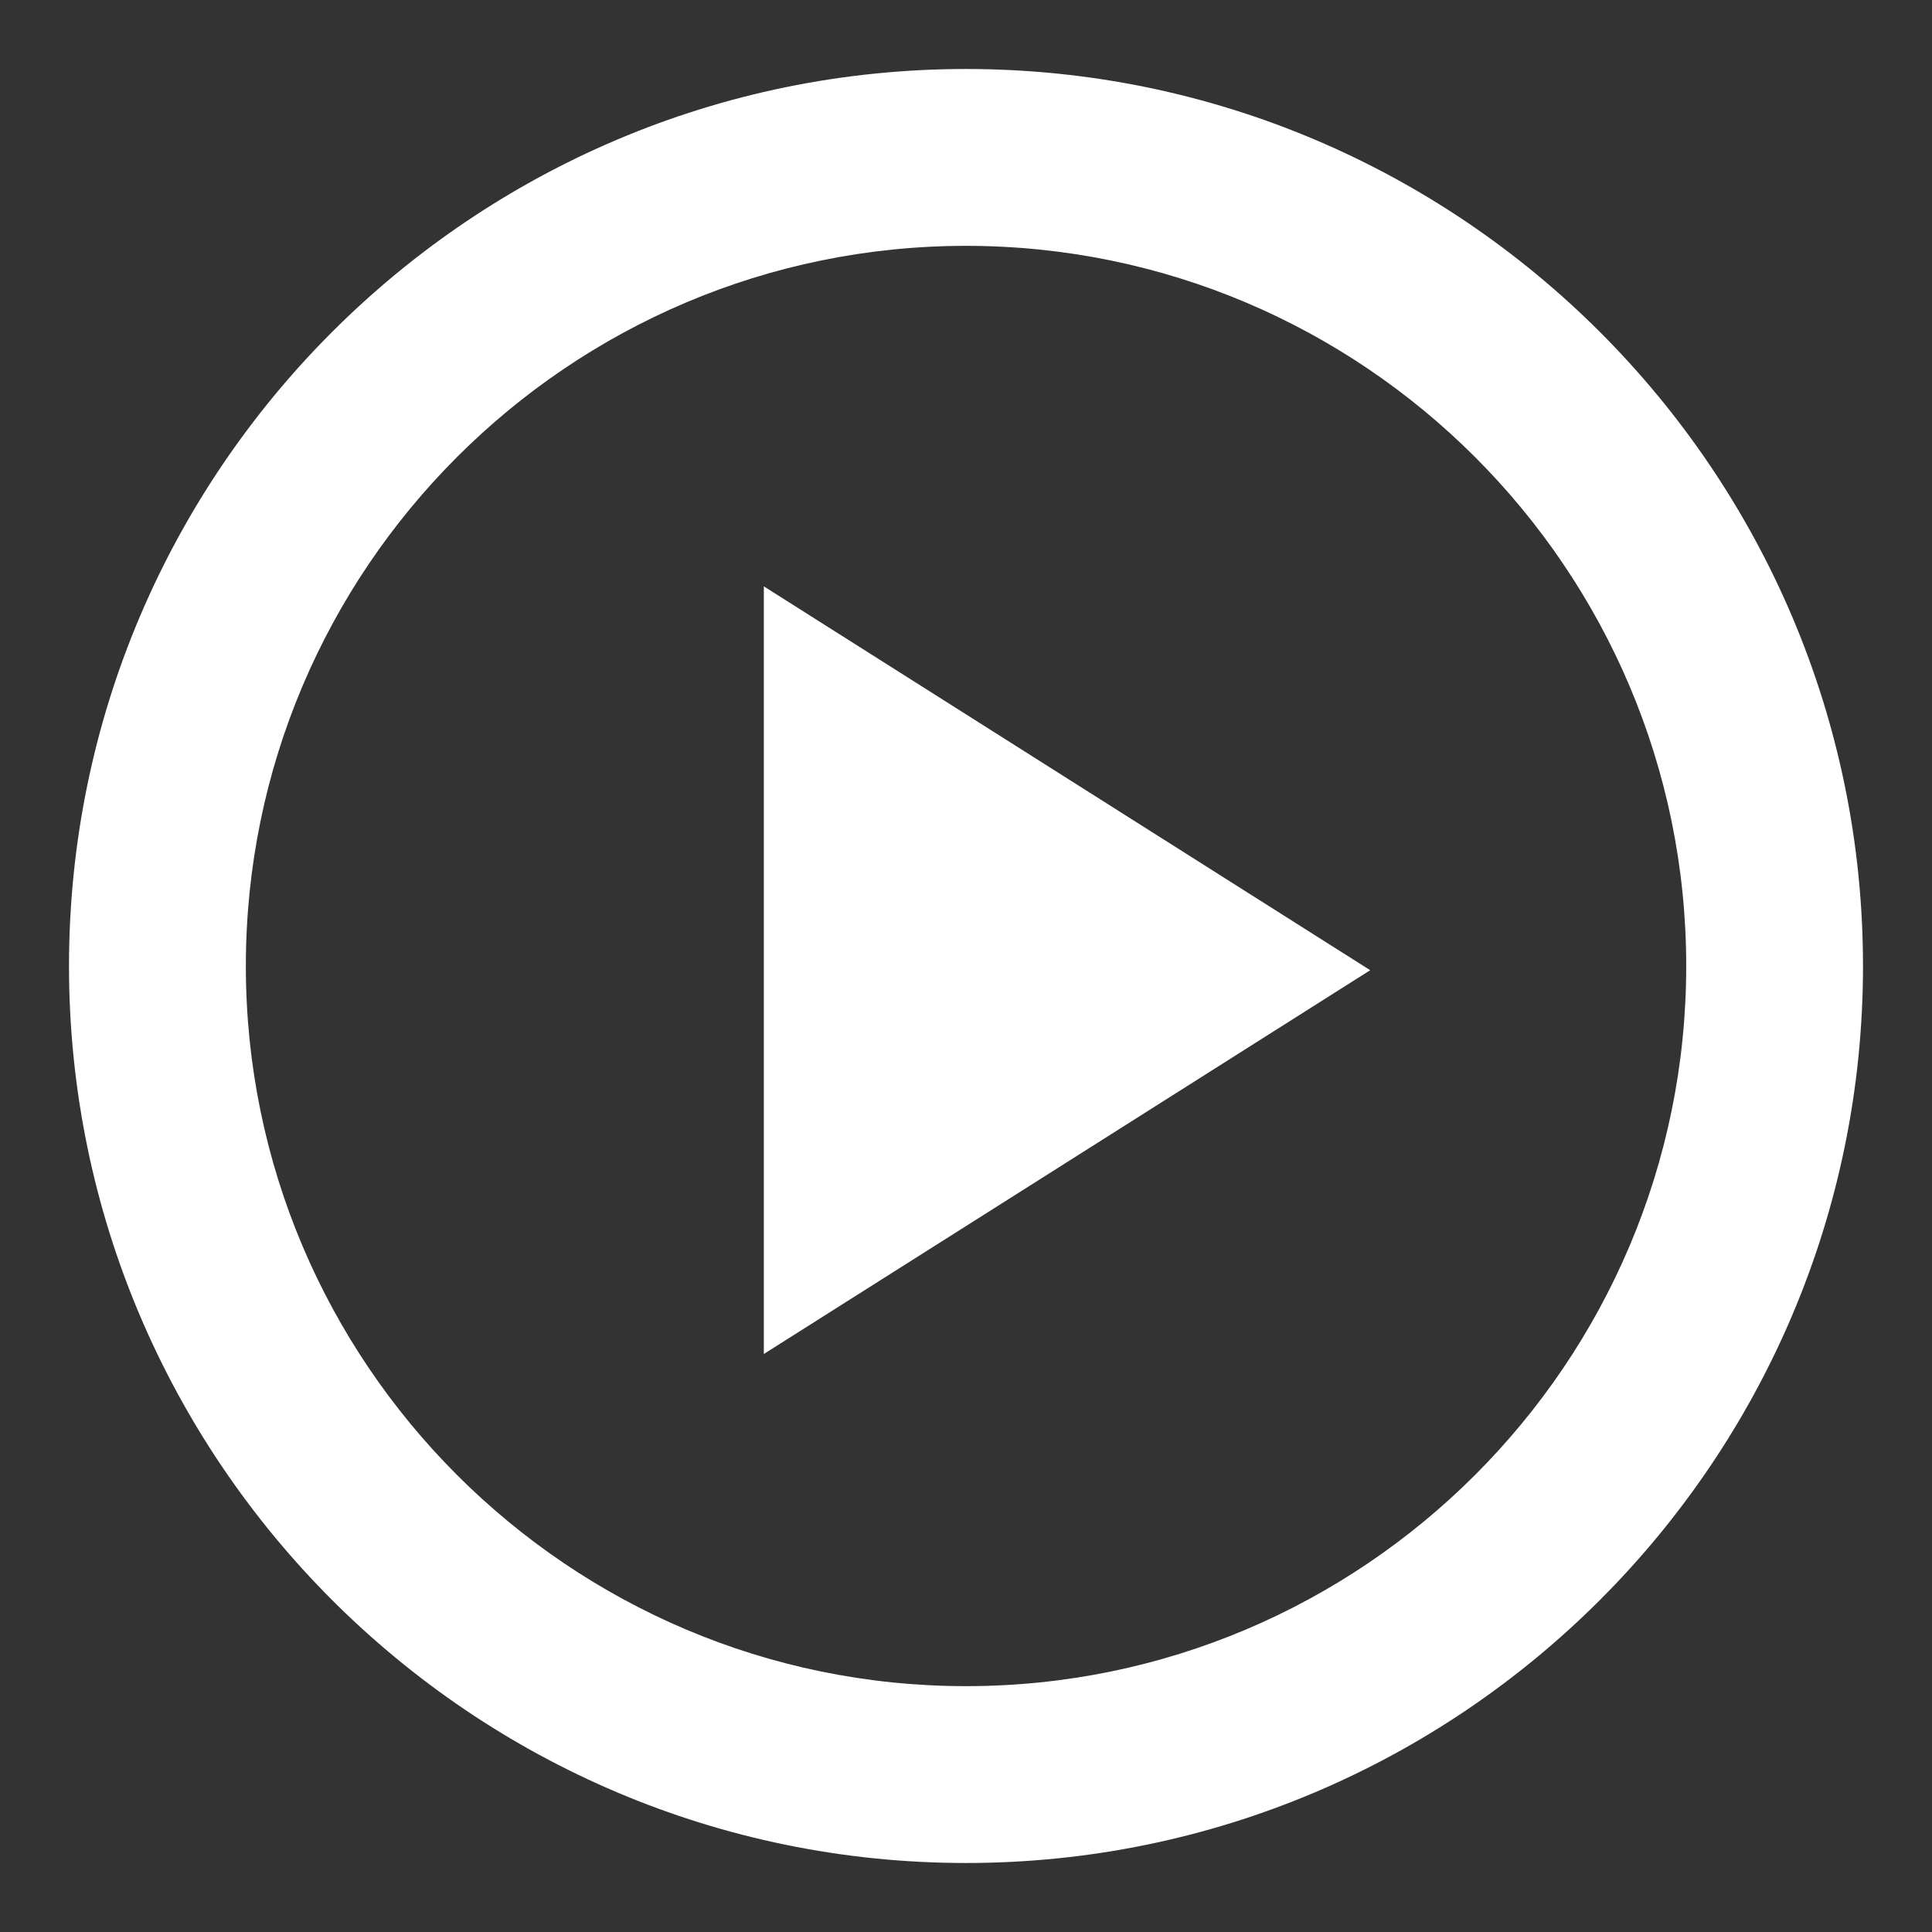 <?xml version="1.0" encoding="utf-8"?>
<!-- Generator: Adobe Illustrator 16.0.0, SVG Export Plug-In . SVG Version: 6.00 Build 0)  -->
<!DOCTYPE svg PUBLIC "-//W3C//DTD SVG 1.1//EN" "http://www.w3.org/Graphics/SVG/1.1/DTD/svg11.dtd">
<svg version="1.1" id="Layer_1" xmlns="http://www.w3.org/2000/svg" xmlns:xlink="http://www.w3.org/1999/xlink" x="0px" y="0px"
	 width="28px" height="28px" viewBox="0 0 28 28" enable-background="new 0 0 28 28" xml:space="preserve">
<rect x="0" y="0" width="28" height="28" fill="#333333" stroke="none"/>
<g>
	<polygon fill="#FFFFFF" points="19.858,14.061 15.465,16.842 11.07,19.623 11.07,14.061 11.07,8.498 15.465,11.28 	"/>
	<g>
		<g>
			<path fill="#FFFFFF" d="M14,27C6.832,27,1,21.168,1,14C1,6.832,6.832,1,14,1C21.168,1,27,6.832,27,14C27,21.168,21.168,27,14,27z
				 M14,3.563C8.245,3.563,3.563,8.246,3.563,14c0,5.755,4.682,10.437,10.437,10.437S24.438,19.756,24.438,14
				C24.438,8.246,19.755,3.563,14,3.563z"/>
		</g>
	</g>
</g>
</svg>
